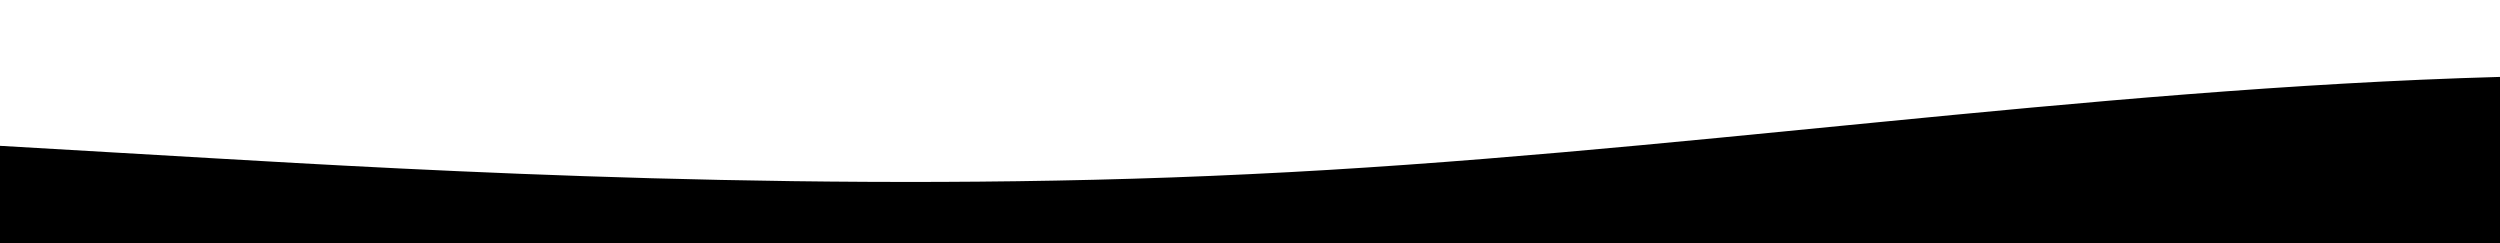 <?xml version="1.0" standalone="no"?>
<svg xmlns:xlink="http://www.w3.org/1999/xlink" id="wave" style="transform:rotate(180deg); transition: 0.3s" viewBox="0 0 1440 140" version="1.1" xmlns="http://www.w3.org/2000/svg"><defs><linearGradient id="sw-gradient-0" x1="0" x2="0" y1="1" y2="0"><stop stop-color="rgba(128, 0, 32, 1)" offset="0%"/><stop stop-color="rgba(128, 0, 32, 1)" offset="100%"/></linearGradient></defs><path style="transform:translate(0, 0px); opacity:1" fill="current" d="M0,84L120,91C240,98,480,112,720,100.3C960,89,1200,51,1440,44.3C1680,37,1920,61,2160,63C2400,65,2640,47,2880,32.7C3120,19,3360,9,3600,9.3C3840,9,4080,19,4320,23.3C4560,28,4800,28,5040,28C5280,28,5520,28,5760,37.3C6000,47,6240,65,6480,72.3C6720,79,6960,75,7200,67.7C7440,61,7680,51,7920,56C8160,61,8400,79,8640,72.3C8880,65,9120,33,9360,28C9600,23,9840,47,10080,51.3C10320,56,10560,42,10800,32.7C11040,23,11280,19,11520,16.3C11760,14,12000,14,12240,11.7C12480,9,12720,5,12960,18.7C13200,33,13440,65,13680,70C13920,75,14160,51,14400,49C14640,47,14880,65,15120,65.3C15360,65,15600,47,15840,39.7C16080,33,16320,37,16560,49C16800,61,17040,79,17160,88.7L17280,98L17280,140L17160,140C17040,140,16800,140,16560,140C16320,140,16080,140,15840,140C15600,140,15360,140,15120,140C14880,140,14640,140,14400,140C14160,140,13920,140,13680,140C13440,140,13200,140,12960,140C12720,140,12480,140,12240,140C12000,140,11760,140,11520,140C11280,140,11040,140,10800,140C10560,140,10320,140,10080,140C9840,140,9600,140,9360,140C9120,140,8880,140,8640,140C8400,140,8160,140,7920,140C7680,140,7440,140,7200,140C6960,140,6720,140,6480,140C6240,140,6000,140,5760,140C5520,140,5280,140,5040,140C4800,140,4560,140,4320,140C4080,140,3840,140,3600,140C3360,140,3120,140,2880,140C2640,140,2400,140,2160,140C1920,140,1680,140,1440,140C1200,140,960,140,720,140C480,140,240,140,120,140L0,140Z"/></svg>